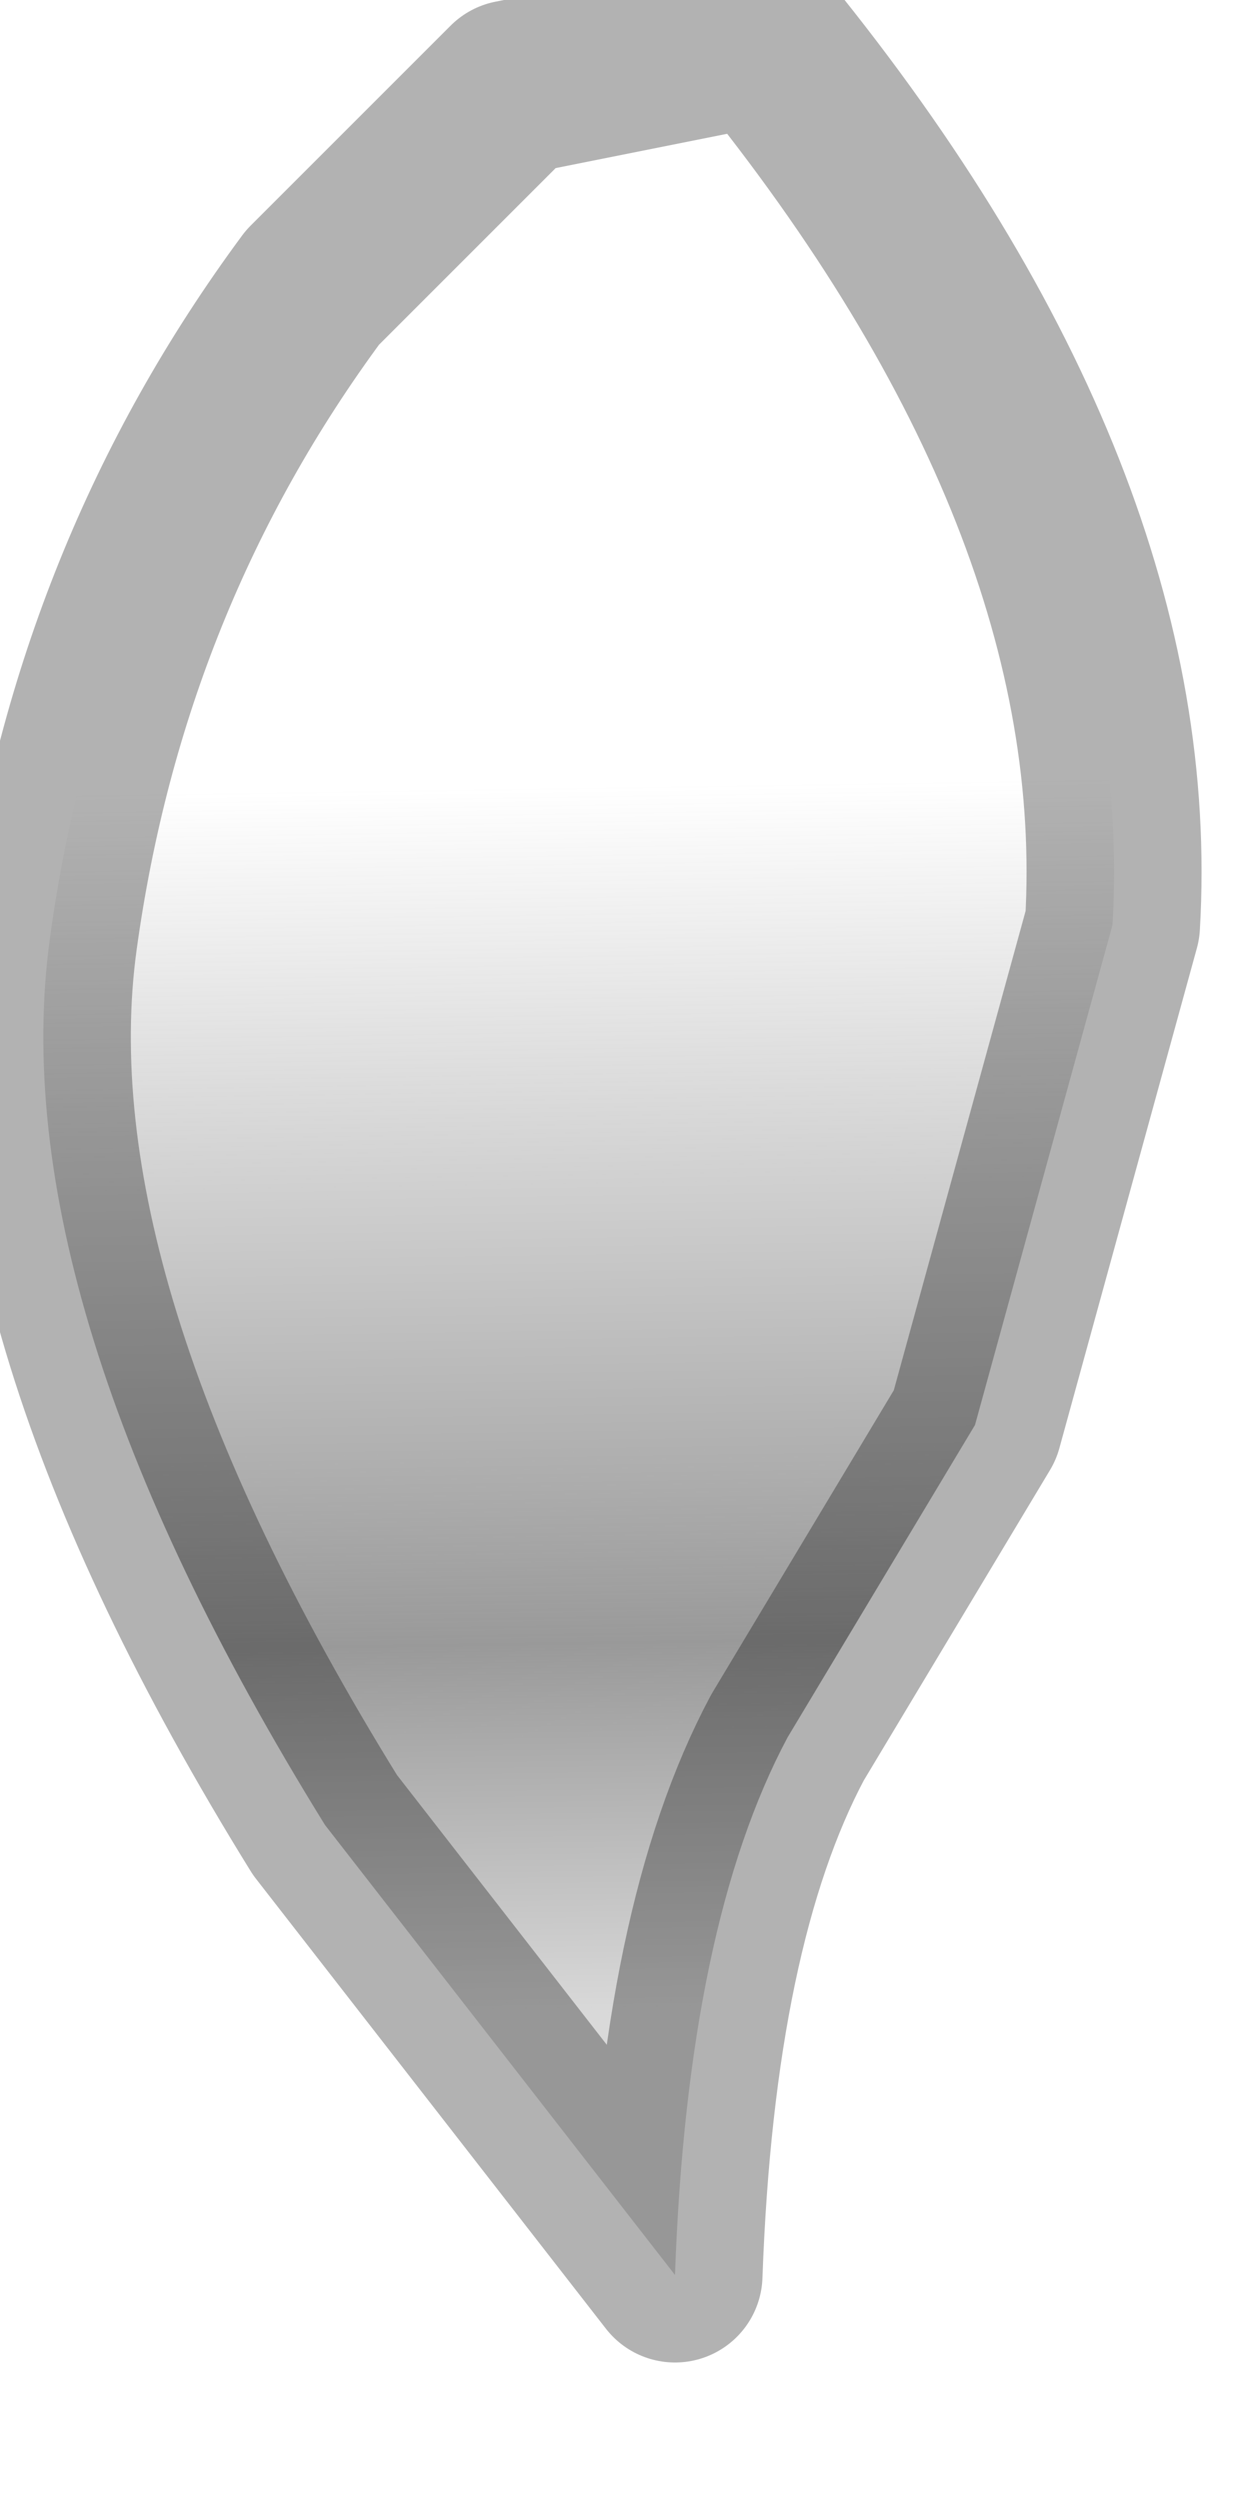 <?xml version="1.0" encoding="utf-8"?>
<svg version="1.1" id="Layer_1"
xmlns="http://www.w3.org/2000/svg"
xmlns:xlink="http://www.w3.org/1999/xlink"
width="5px" height="10px"
xml:space="preserve">
<g id="PathID_269" transform="matrix(1, 0, 0, 1, 2.3, 4.6)">
<linearGradient
id="LinearGradID_89" gradientUnits="userSpaceOnUse" gradientTransform="matrix(6.10352e-005, 0.003, -0.003, 4.57764e-005, 0.05, 1)" spreadMethod ="pad" x1="-819.2" y1="0" x2="819.2" y2="0" >
<stop  offset="0" style="stop-color:#808080;stop-opacity:0" />
<stop  offset="0.698" style="stop-color:#808080;stop-opacity:0.8" />
<stop  offset="1" style="stop-color:#808080;stop-opacity:0.298" />
</linearGradient>
<path style="fill:url(#LinearGradID_89) " d="M2.15 -0.9L1.6 1.1L0.85 2.35Q0.45 3.1 0.4 4.5L-1 2.7Q-2.3 0.6 -2.1 -0.85Q-1.9 -2.3 -1.05 -3.45L-0.25 -4.25L0.75 -4.45Q2.25 -2.6 2.15 -0.9" />
<path style="fill:none;stroke-width:0.7;stroke-linecap:round;stroke-linejoin:round;stroke-miterlimit:3;stroke:#000000;stroke-opacity:0.302" d="M0.75 -4.45L-0.25 -4.25L-1.05 -3.45Q-1.9 -2.3 -2.1 -0.85Q-2.3 0.6 -1 2.7L0.4 4.5Q0.45 3.1 0.85 2.35L1.6 1.1L2.15 -0.9Q2.25 -2.6 0.75 -4.45z" />
</g>
</svg>
